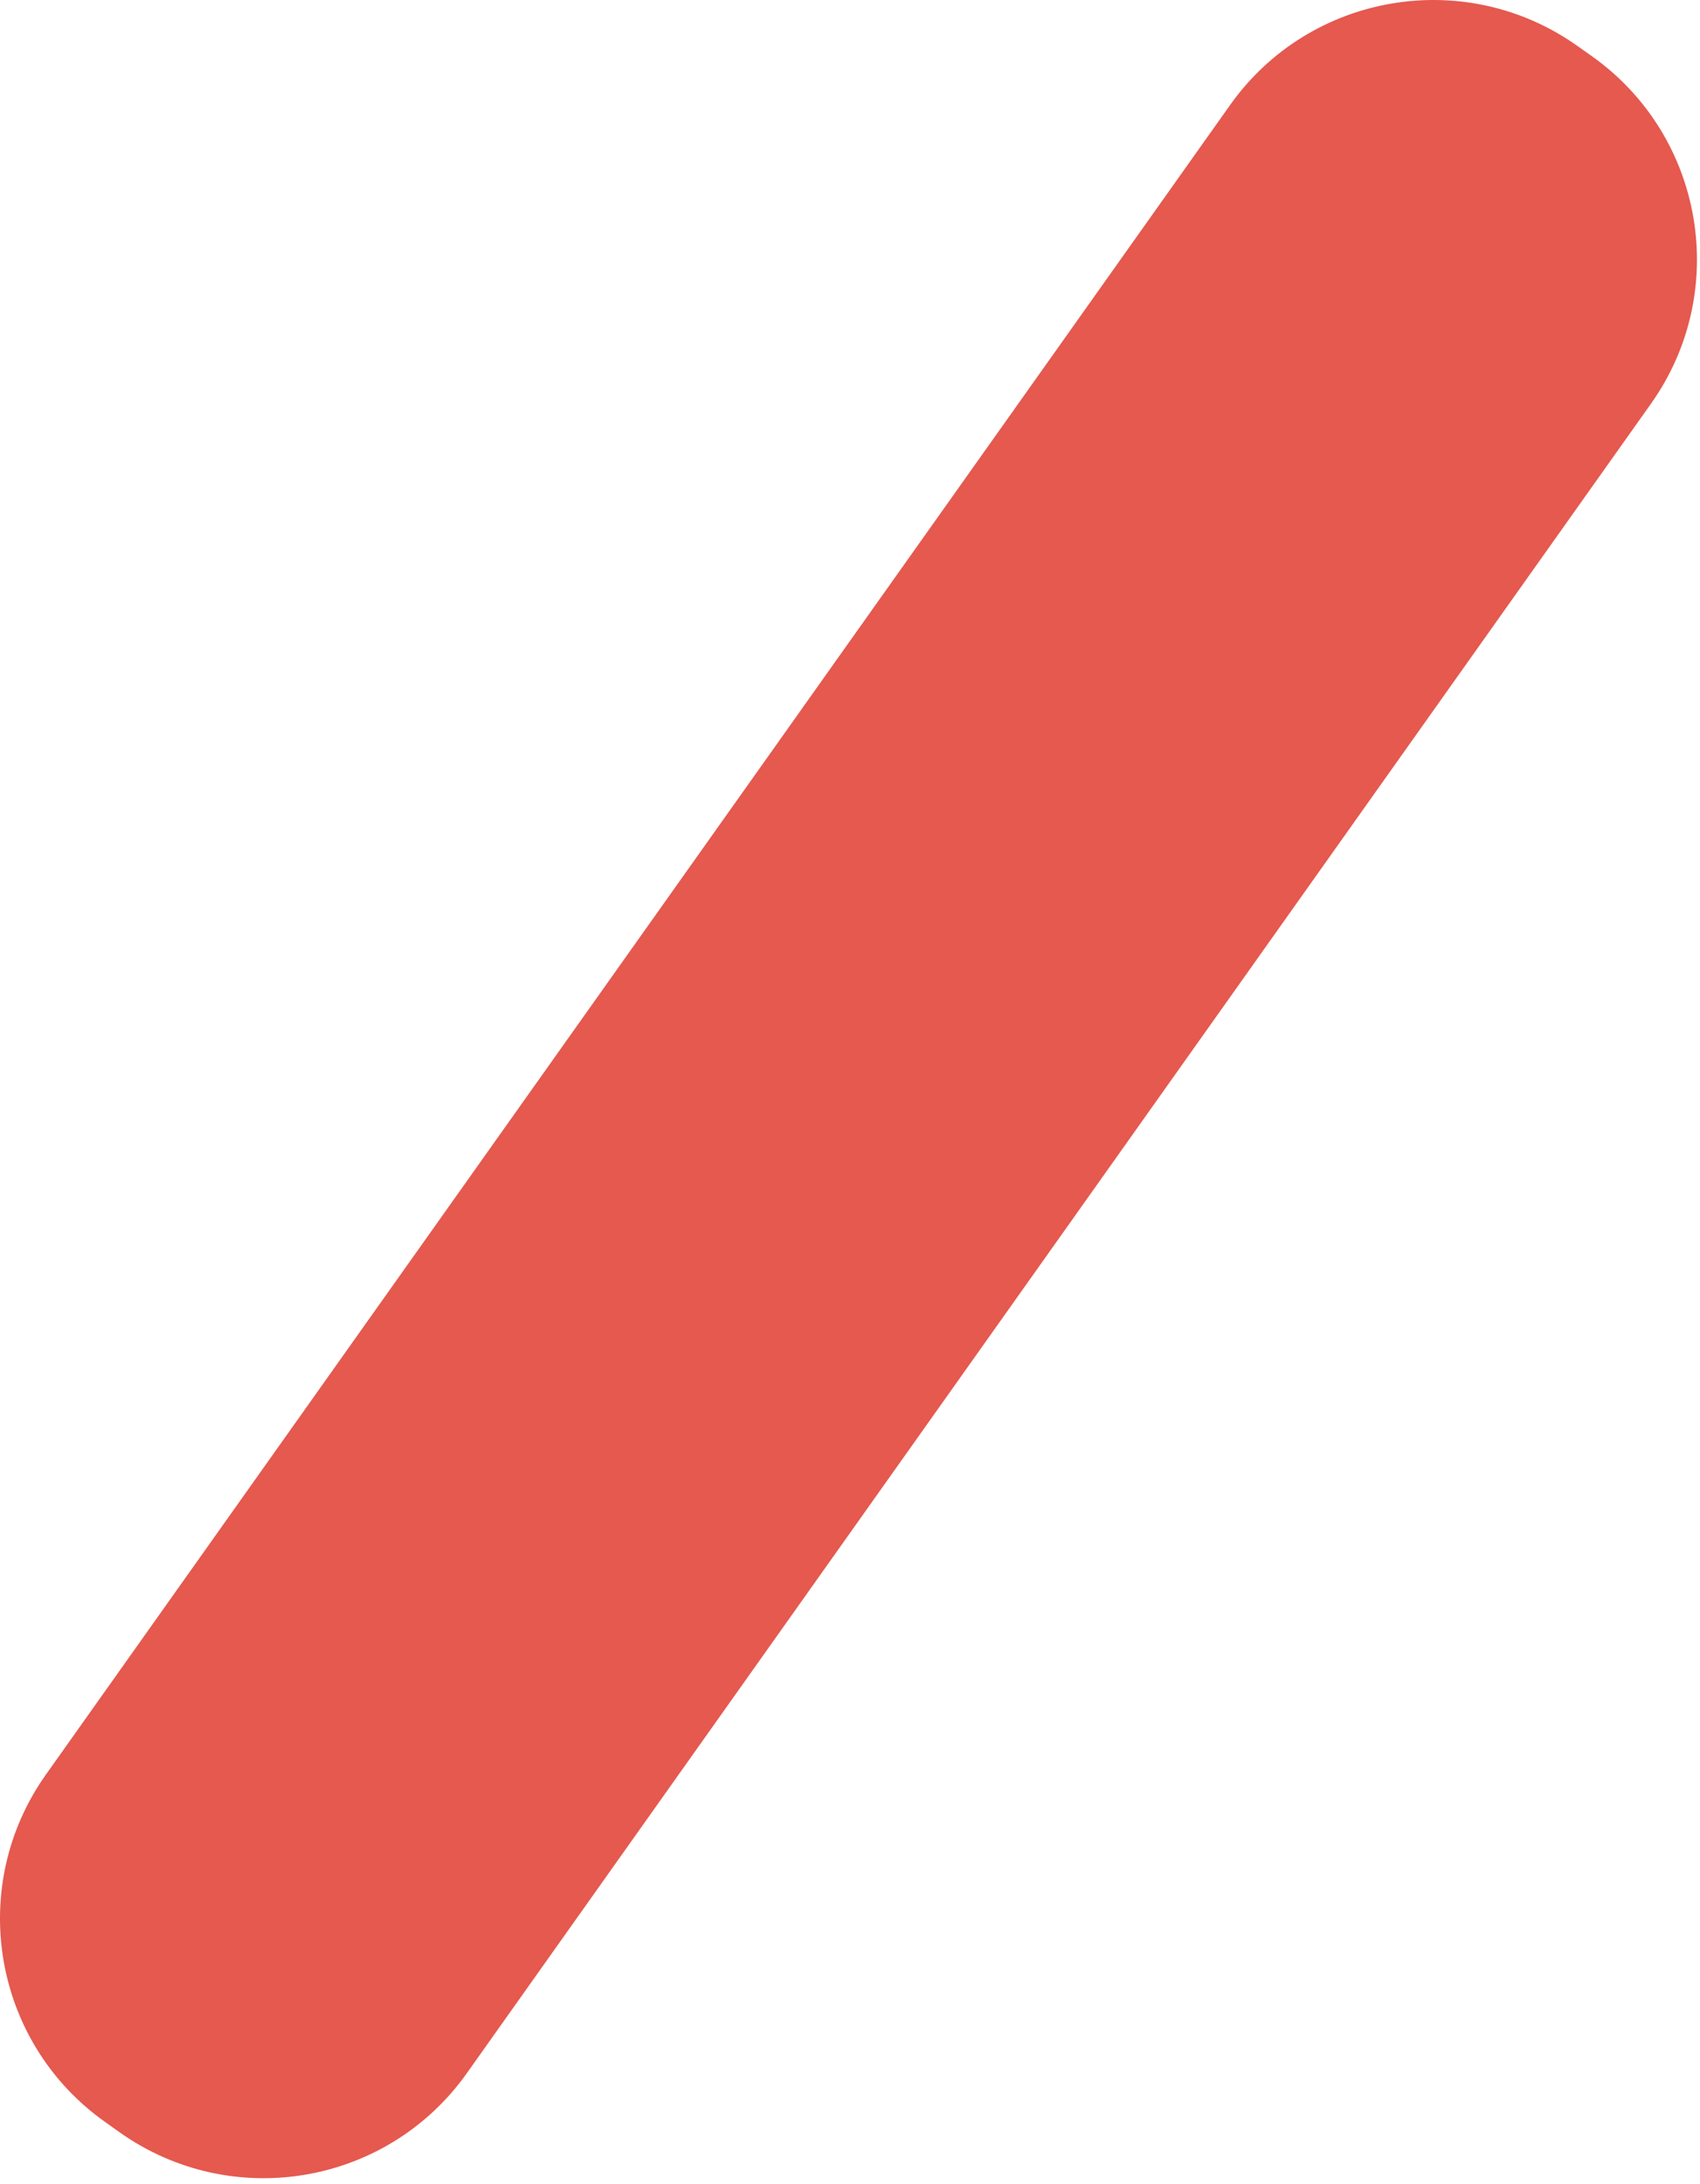 <svg width="211" height="271" viewBox="0 0 211 271" fill="none" xmlns="http://www.w3.org/2000/svg">
<path d="M197.589 6.98L195.789 5.705C181.86 -4.178 162.558 -0.895 152.676 13.032L5.705 220.194C-4.178 234.121 -0.895 253.426 13.034 263.306L14.834 264.585C28.763 274.467 48.065 271.186 57.944 257.257L204.916 50.094C214.802 36.163 211.519 16.865 197.589 6.98Z" fill="#E5594F"/>
</svg>
